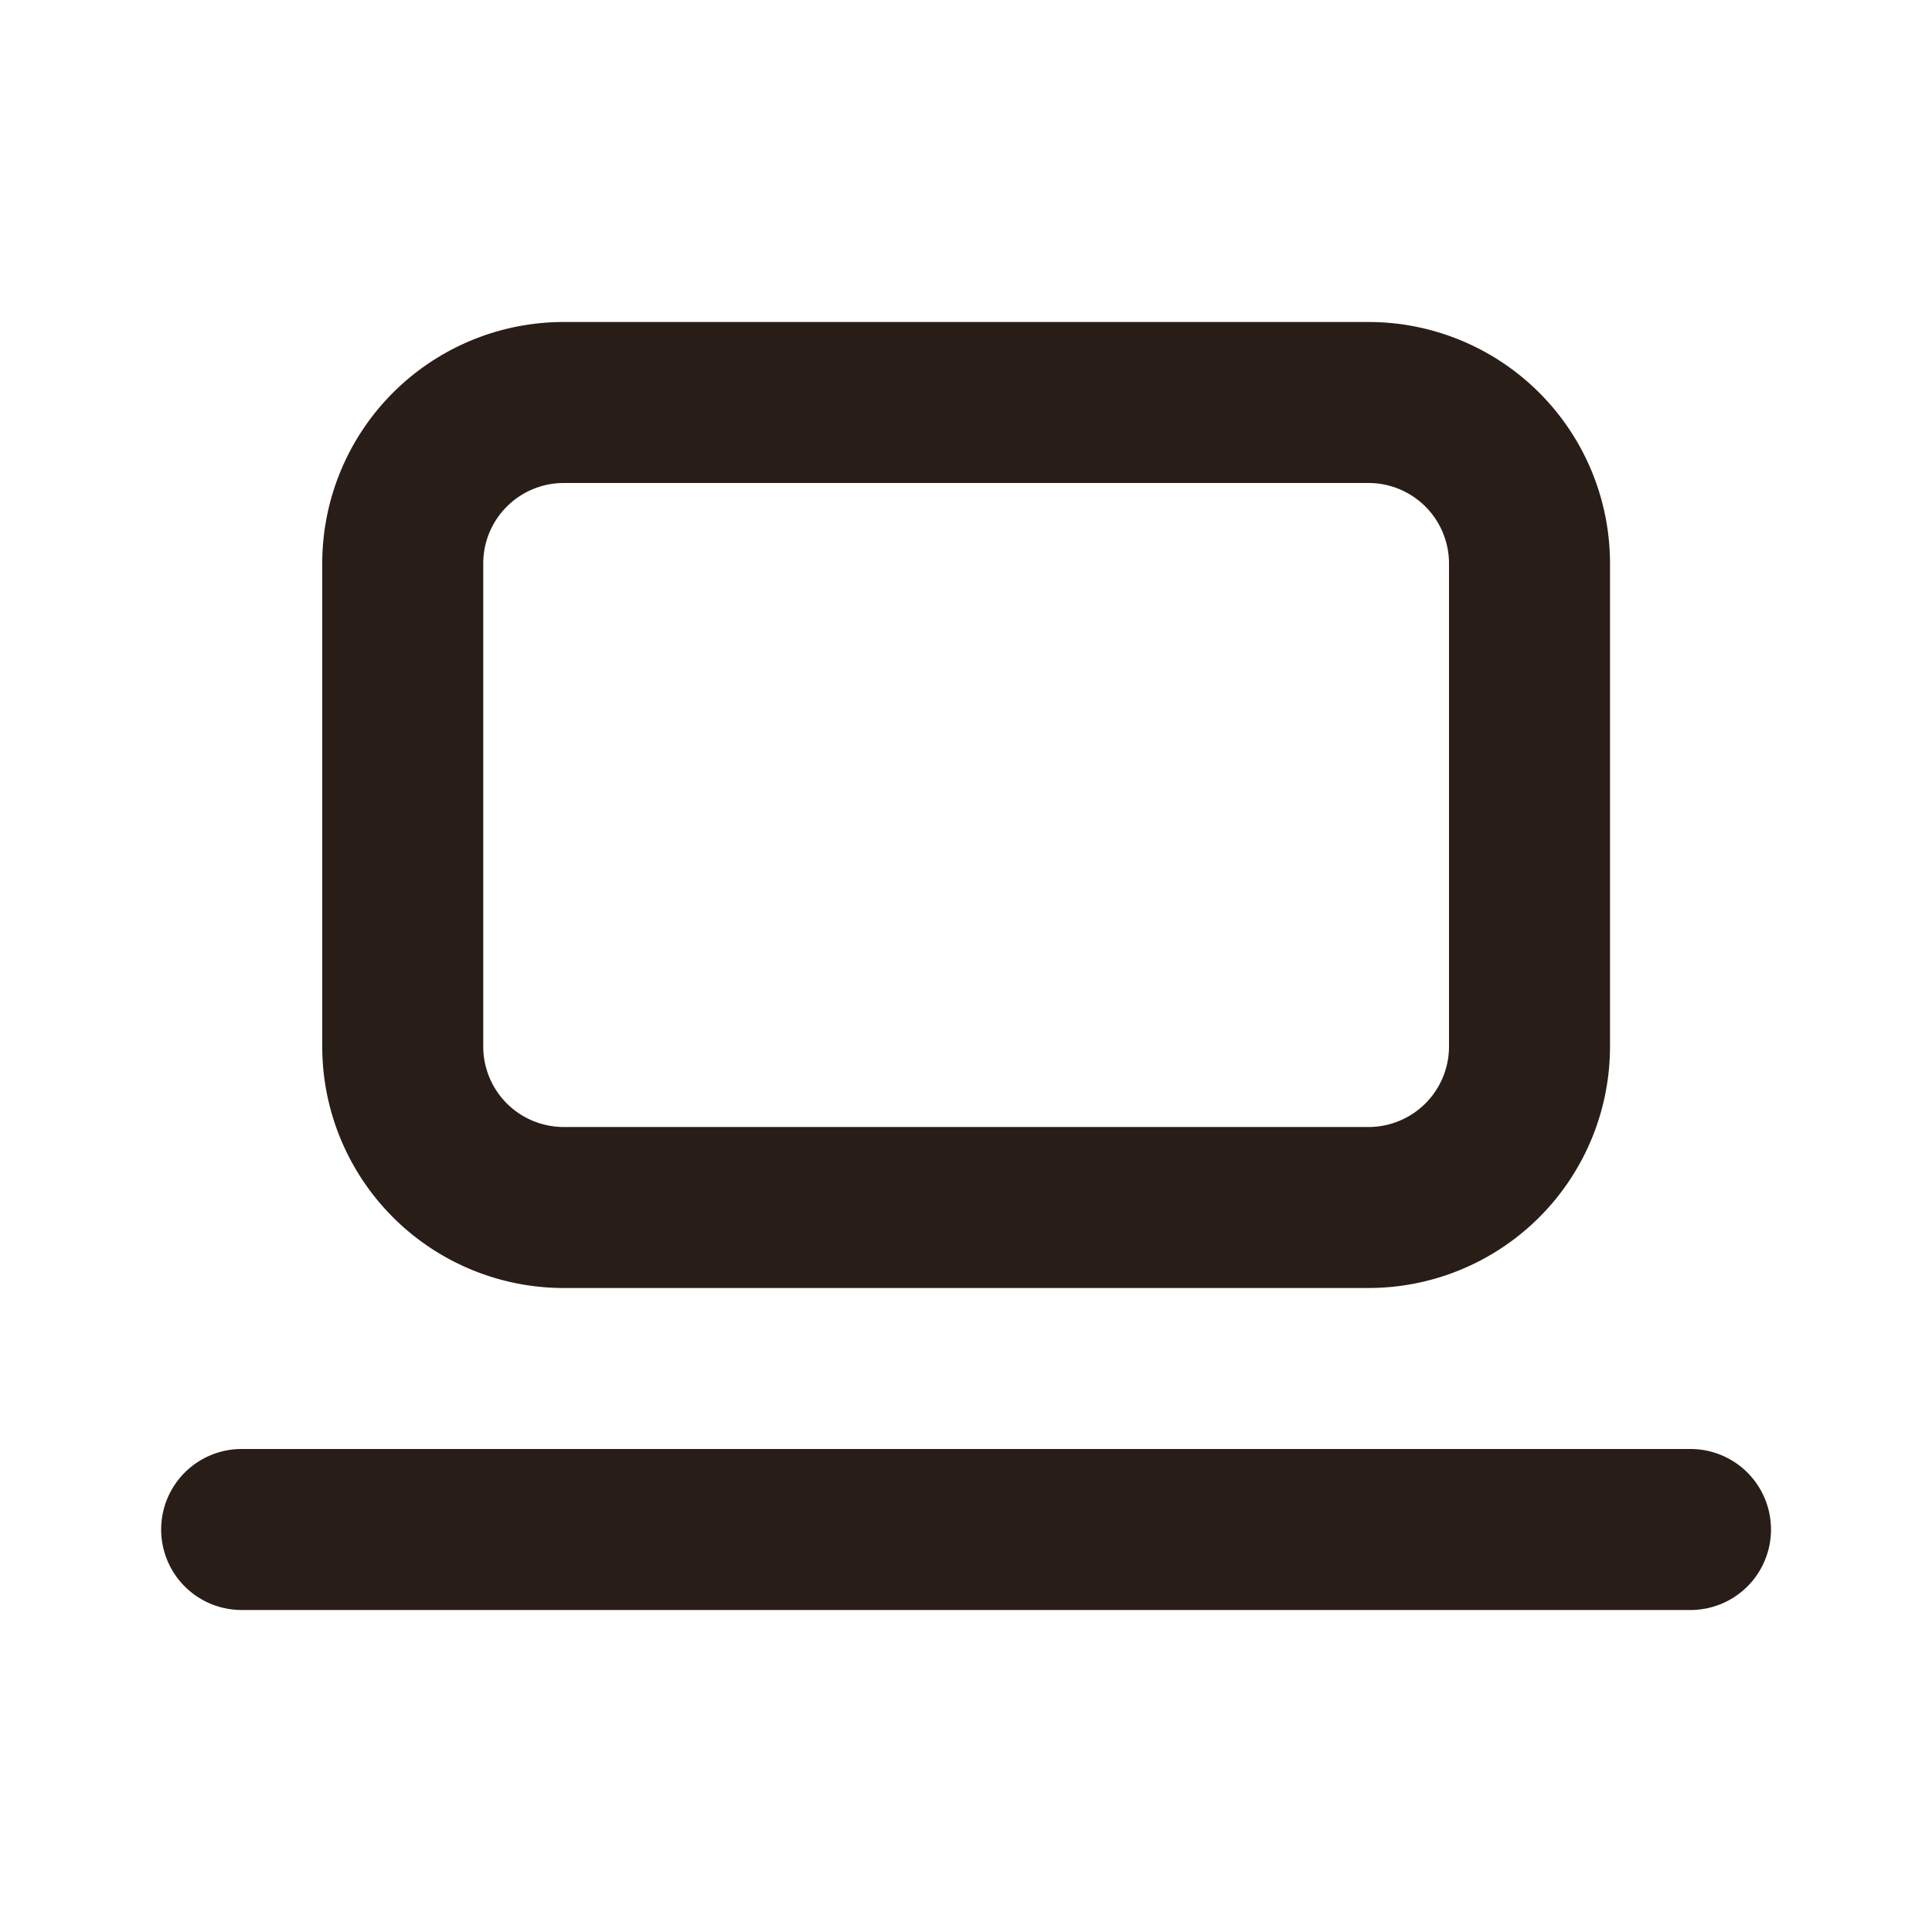 <svg xmlns="http://www.w3.org/2000/svg" width="24" height="24" fill="none"><path fill="#291D18" d="M20 7a3 3 0 0 0-3-3H7.003a3 3 0 0 0-3 3v6a3 3 0 0 0 3 3H17a3 3 0 0 0 3-3zm-3-1a1 1 0 0 1 1 1v6a1 1 0 0 1-1 1H7.003a1 1 0 0 1-1-1V7a1 1 0 0 1 1-1zM3.002 18a1 1 0 0 0 0 2H21a1 1 0 0 0 0-2z"/></svg>